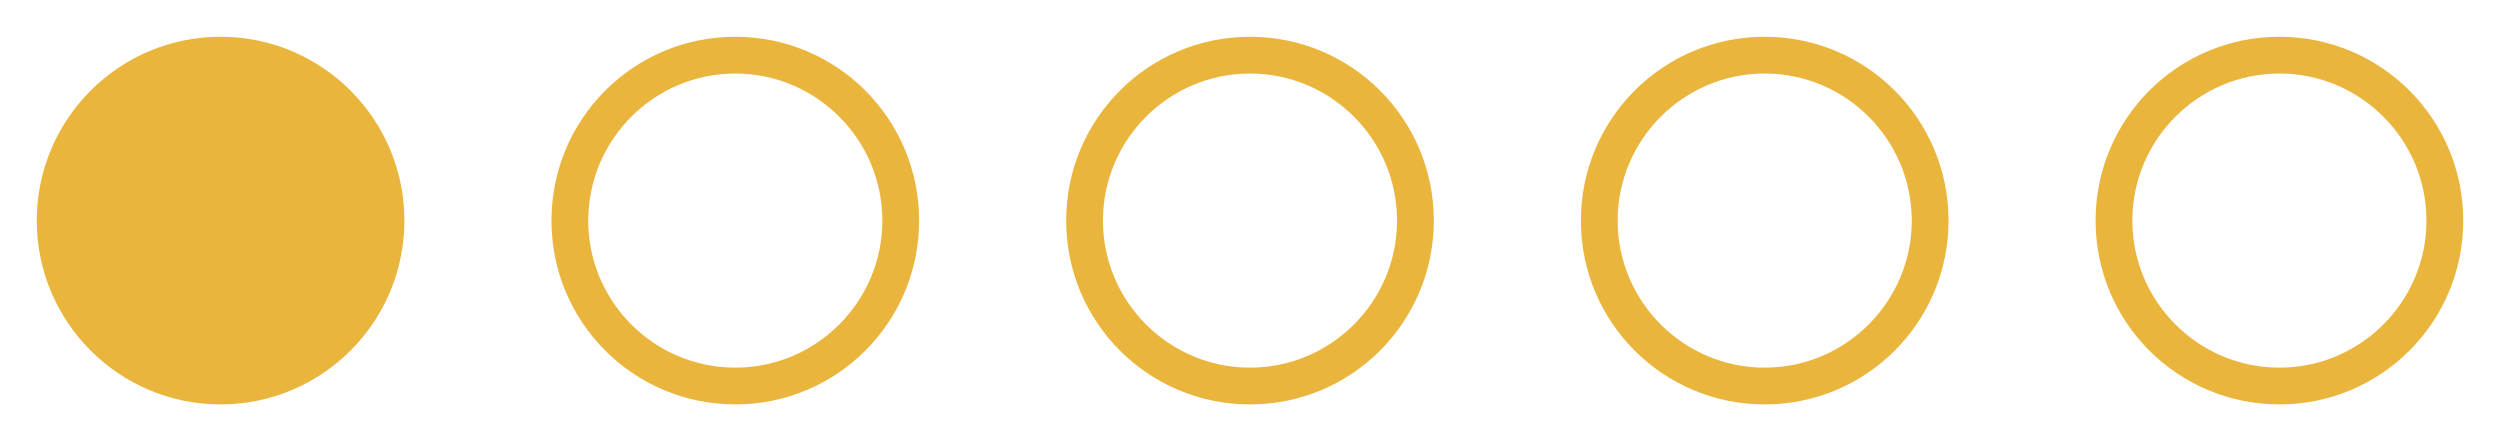 <svg width="136" height="24" viewBox="0 0 136 24" fill="none" xmlns="http://www.w3.org/2000/svg">
    <g clip-path="url(#clip0_99_3849)">
    <path d="M124 2C129.53 2 134 6.47 134 12C134 17.53 129.53 22 124 22C118.47 22 114 17.53 114 12C114 6.47 118.47 2 124 2ZM124 20C128.41 20 132 16.41 132 12C132 7.59 128.41 4 124 4C119.59 4 116 7.59 116 12C116 16.41 119.59 20 124 20Z" fill="#EAB53D"/>
    </g>
    <g clip-path="url(#clip1_99_3849)">
    <path d="M96 2C101.53 2 106 6.47 106 12C106 17.53 101.53 22 96 22C90.47 22 86 17.53 86 12C86 6.47 90.47 2 96 2ZM96 20C100.41 20 104 16.41 104 12C104 7.59 100.41 4 96 4C91.59 4 88 7.59 88 12C88 16.41 91.59 20 96 20Z" fill="#EAB53D"/>
    </g>
    <g clip-path="url(#clip2_99_3849)">
    <path d="M68 2C73.53 2 78 6.47 78 12C78 17.53 73.53 22 68 22C62.47 22 58 17.53 58 12C58 6.47 62.47 2 68 2ZM68 20C72.41 20 76 16.41 76 12C76 7.59 72.41 4 68 4C63.59 4 60 7.59 60 12C60 16.41 63.59 20 68 20Z" fill="#EAB53D"/>
    </g>
    <g clip-path="url(#clip3_99_3849)">
    <path d="M40 2C45.53 2 50 6.47 50 12C50 17.53 45.53 22 40 22C34.47 22 30 17.53 30 12C30 6.47 34.47 2 40 2ZM40 20C44.41 20 48 16.41 48 12C48 7.59 44.41 4 40 4C35.59 4 32 7.59 32 12C32 16.41 35.59 20 40 20Z" fill="#EAB53D"/>
    </g>
    <g clip-path="url(#clip4_99_3849)">
    <path d="M12 2C17.52 2 22 6.48 22 12C22 17.52 17.52 22 12 22C6.48 22 2 17.52 2 12C2 6.48 6.48 2 12 2Z" fill="#EAB53D"/>
    </g>
    <defs>
    <clipPath id="clip0_99_3849">
    <rect width="24" height="24" fill="white" transform="matrix(-1 0 0 1 136 0)"/>
    </clipPath>
    <clipPath id="clip1_99_3849">
    <rect width="24" height="24" fill="white" transform="matrix(-1 0 0 1 108 0)"/>
    </clipPath>
    <clipPath id="clip2_99_3849">
    <rect width="24" height="24" fill="white" transform="matrix(-1 0 0 1 80 0)"/>
    </clipPath>
    <clipPath id="clip3_99_3849">
    <rect width="24" height="24" fill="white" transform="matrix(-1 0 0 1 52 0)"/>
    </clipPath>
    <clipPath id="clip4_99_3849">
    <rect width="24" height="24" fill="white" transform="matrix(-1 0 0 1 24 0)"/>
    </clipPath>
    </defs>
    </svg>
    